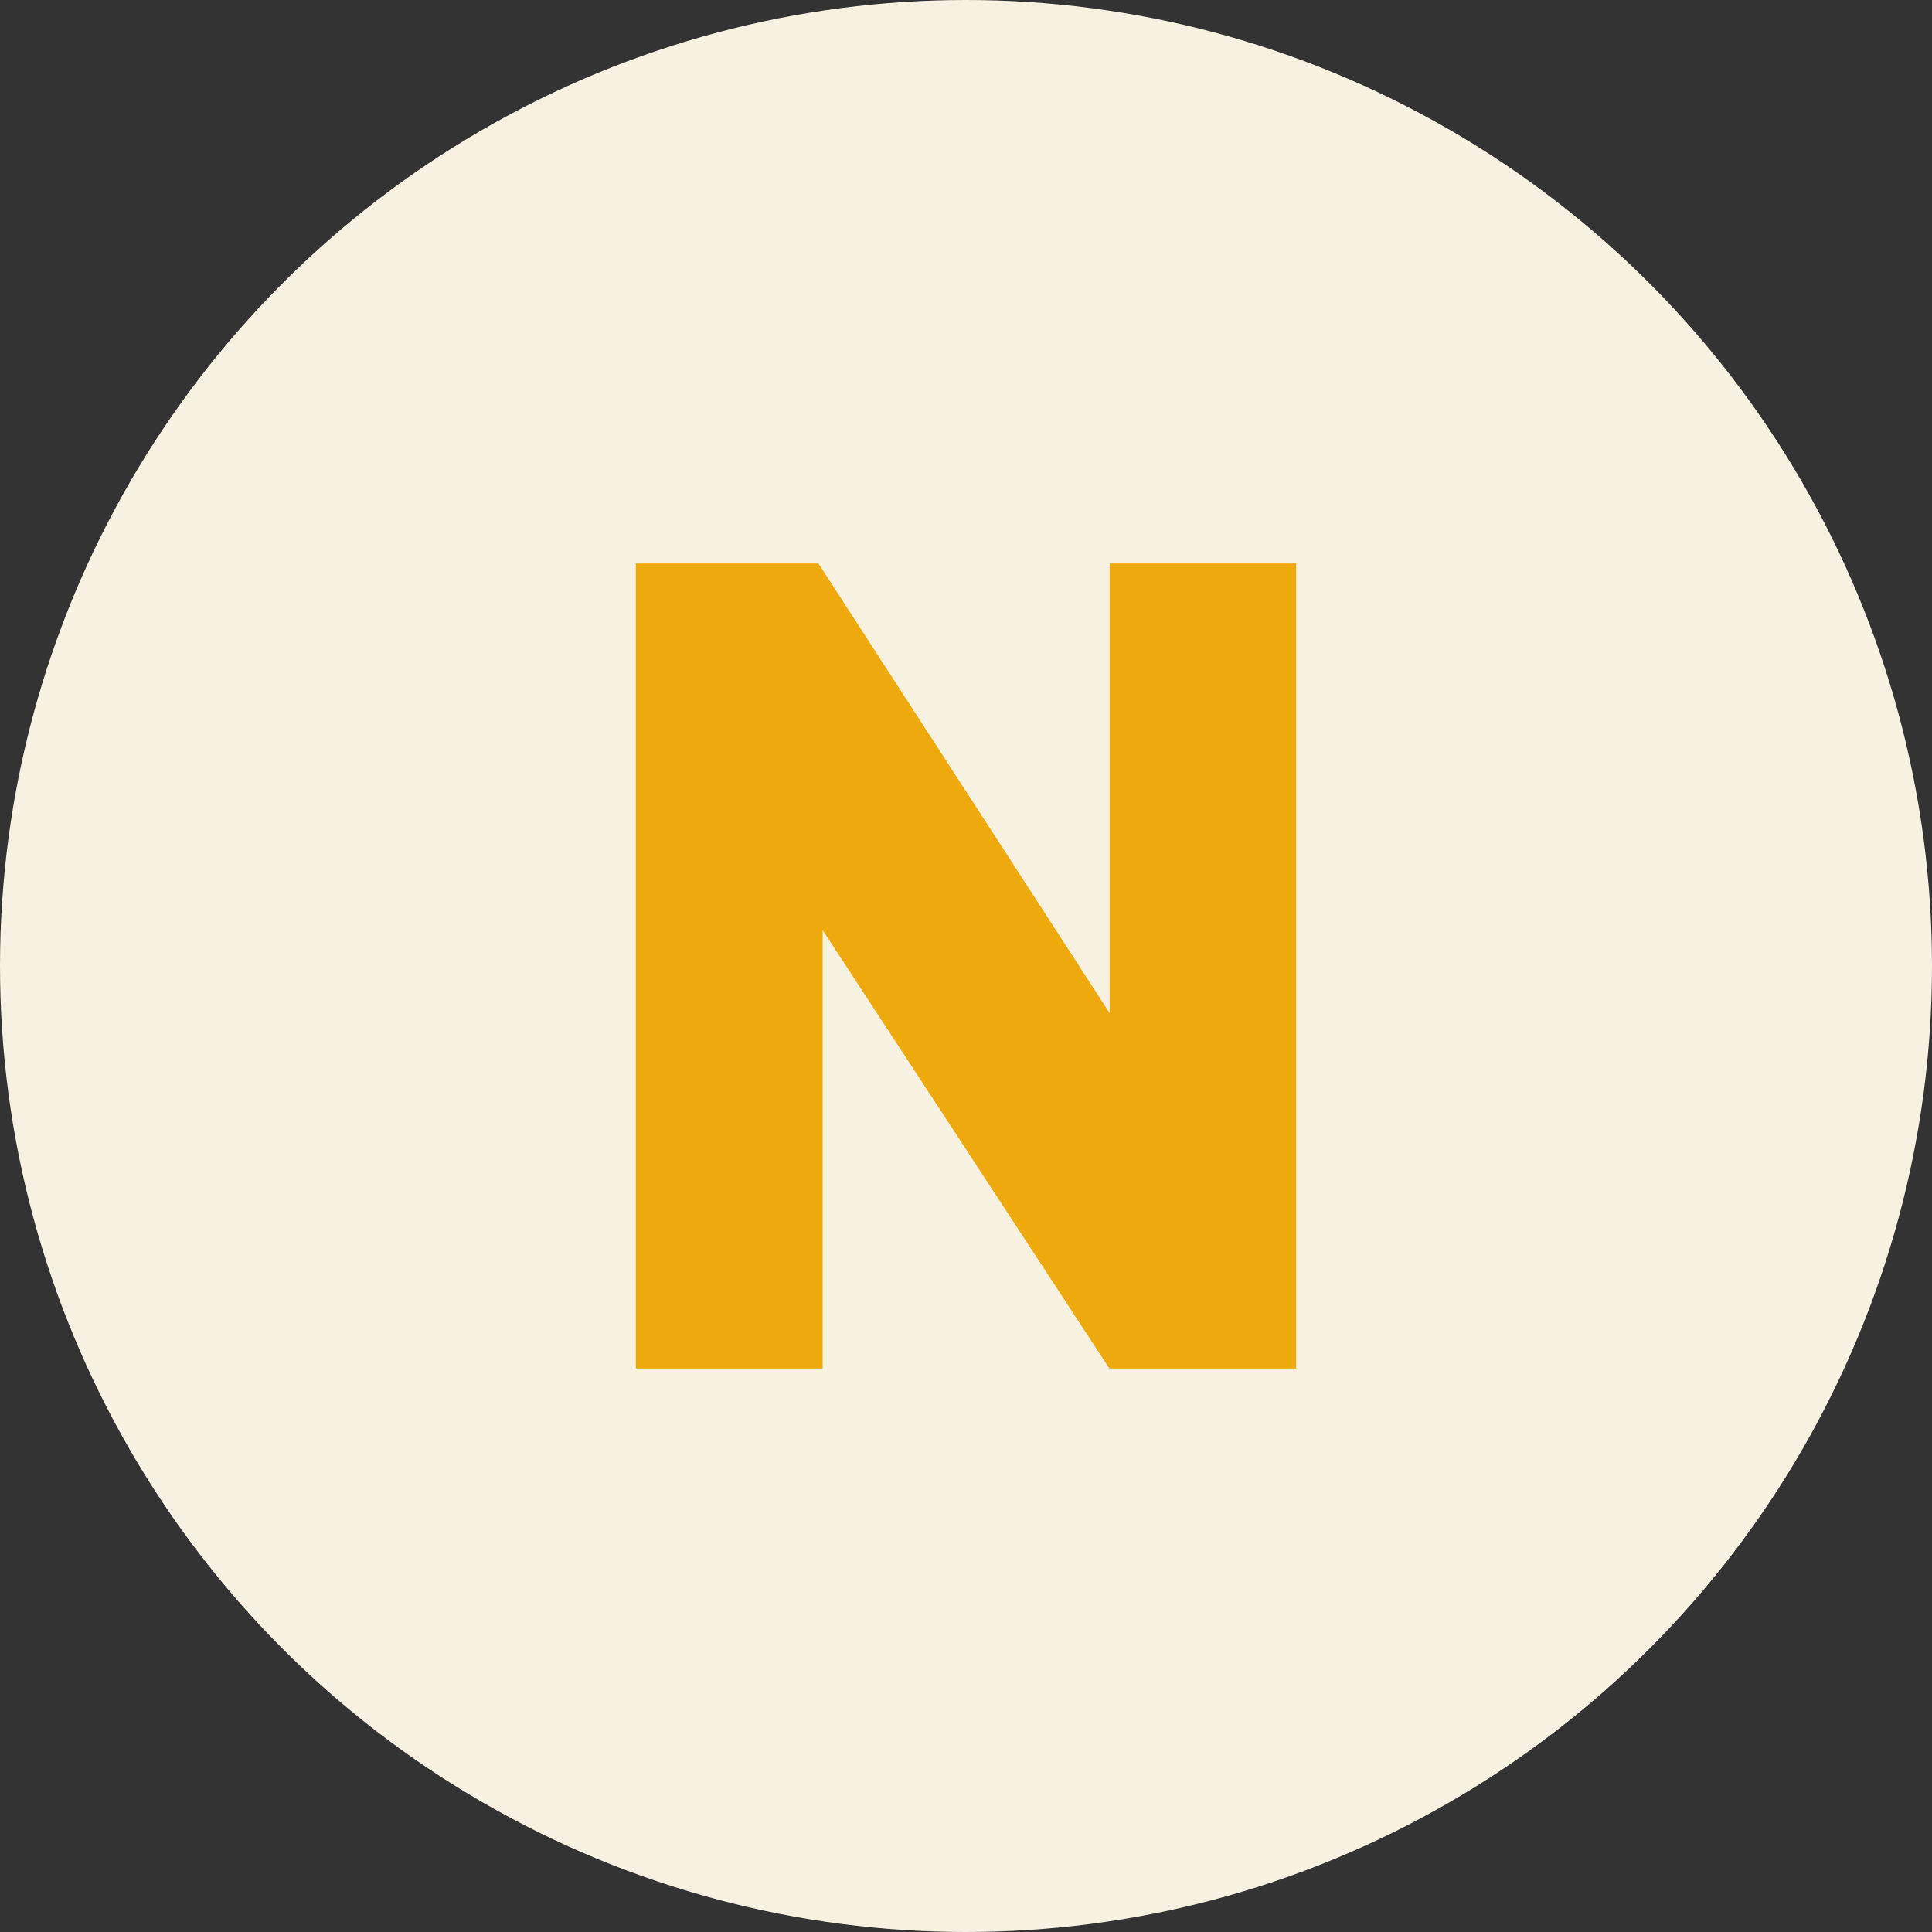 <svg width="28" height="28" viewBox="0 0 28 28" fill="none" xmlns="http://www.w3.org/2000/svg">
<rect x="0" y="0" width="28" height="28" fill="#333333" stroke="none"/>
<circle cx="14" cy="14" r="14" fill="#F7F1E2"/>
<g clip-path="url(#clip0_715_10720)">
<path d="M11.922 13.48L16.078 19.833H18.785V8.167H16.082V14.683L11.862 8.167H9.215V19.833H11.922V13.48Z" fill="#EEA90D"/>
</g>
<defs>
<clipPath id="clip0_715_10720">
<rect width="11.667" height="11.667" fill="white" transform="translate(8.168 8.167)"/>
</clipPath>
</defs>
</svg>
